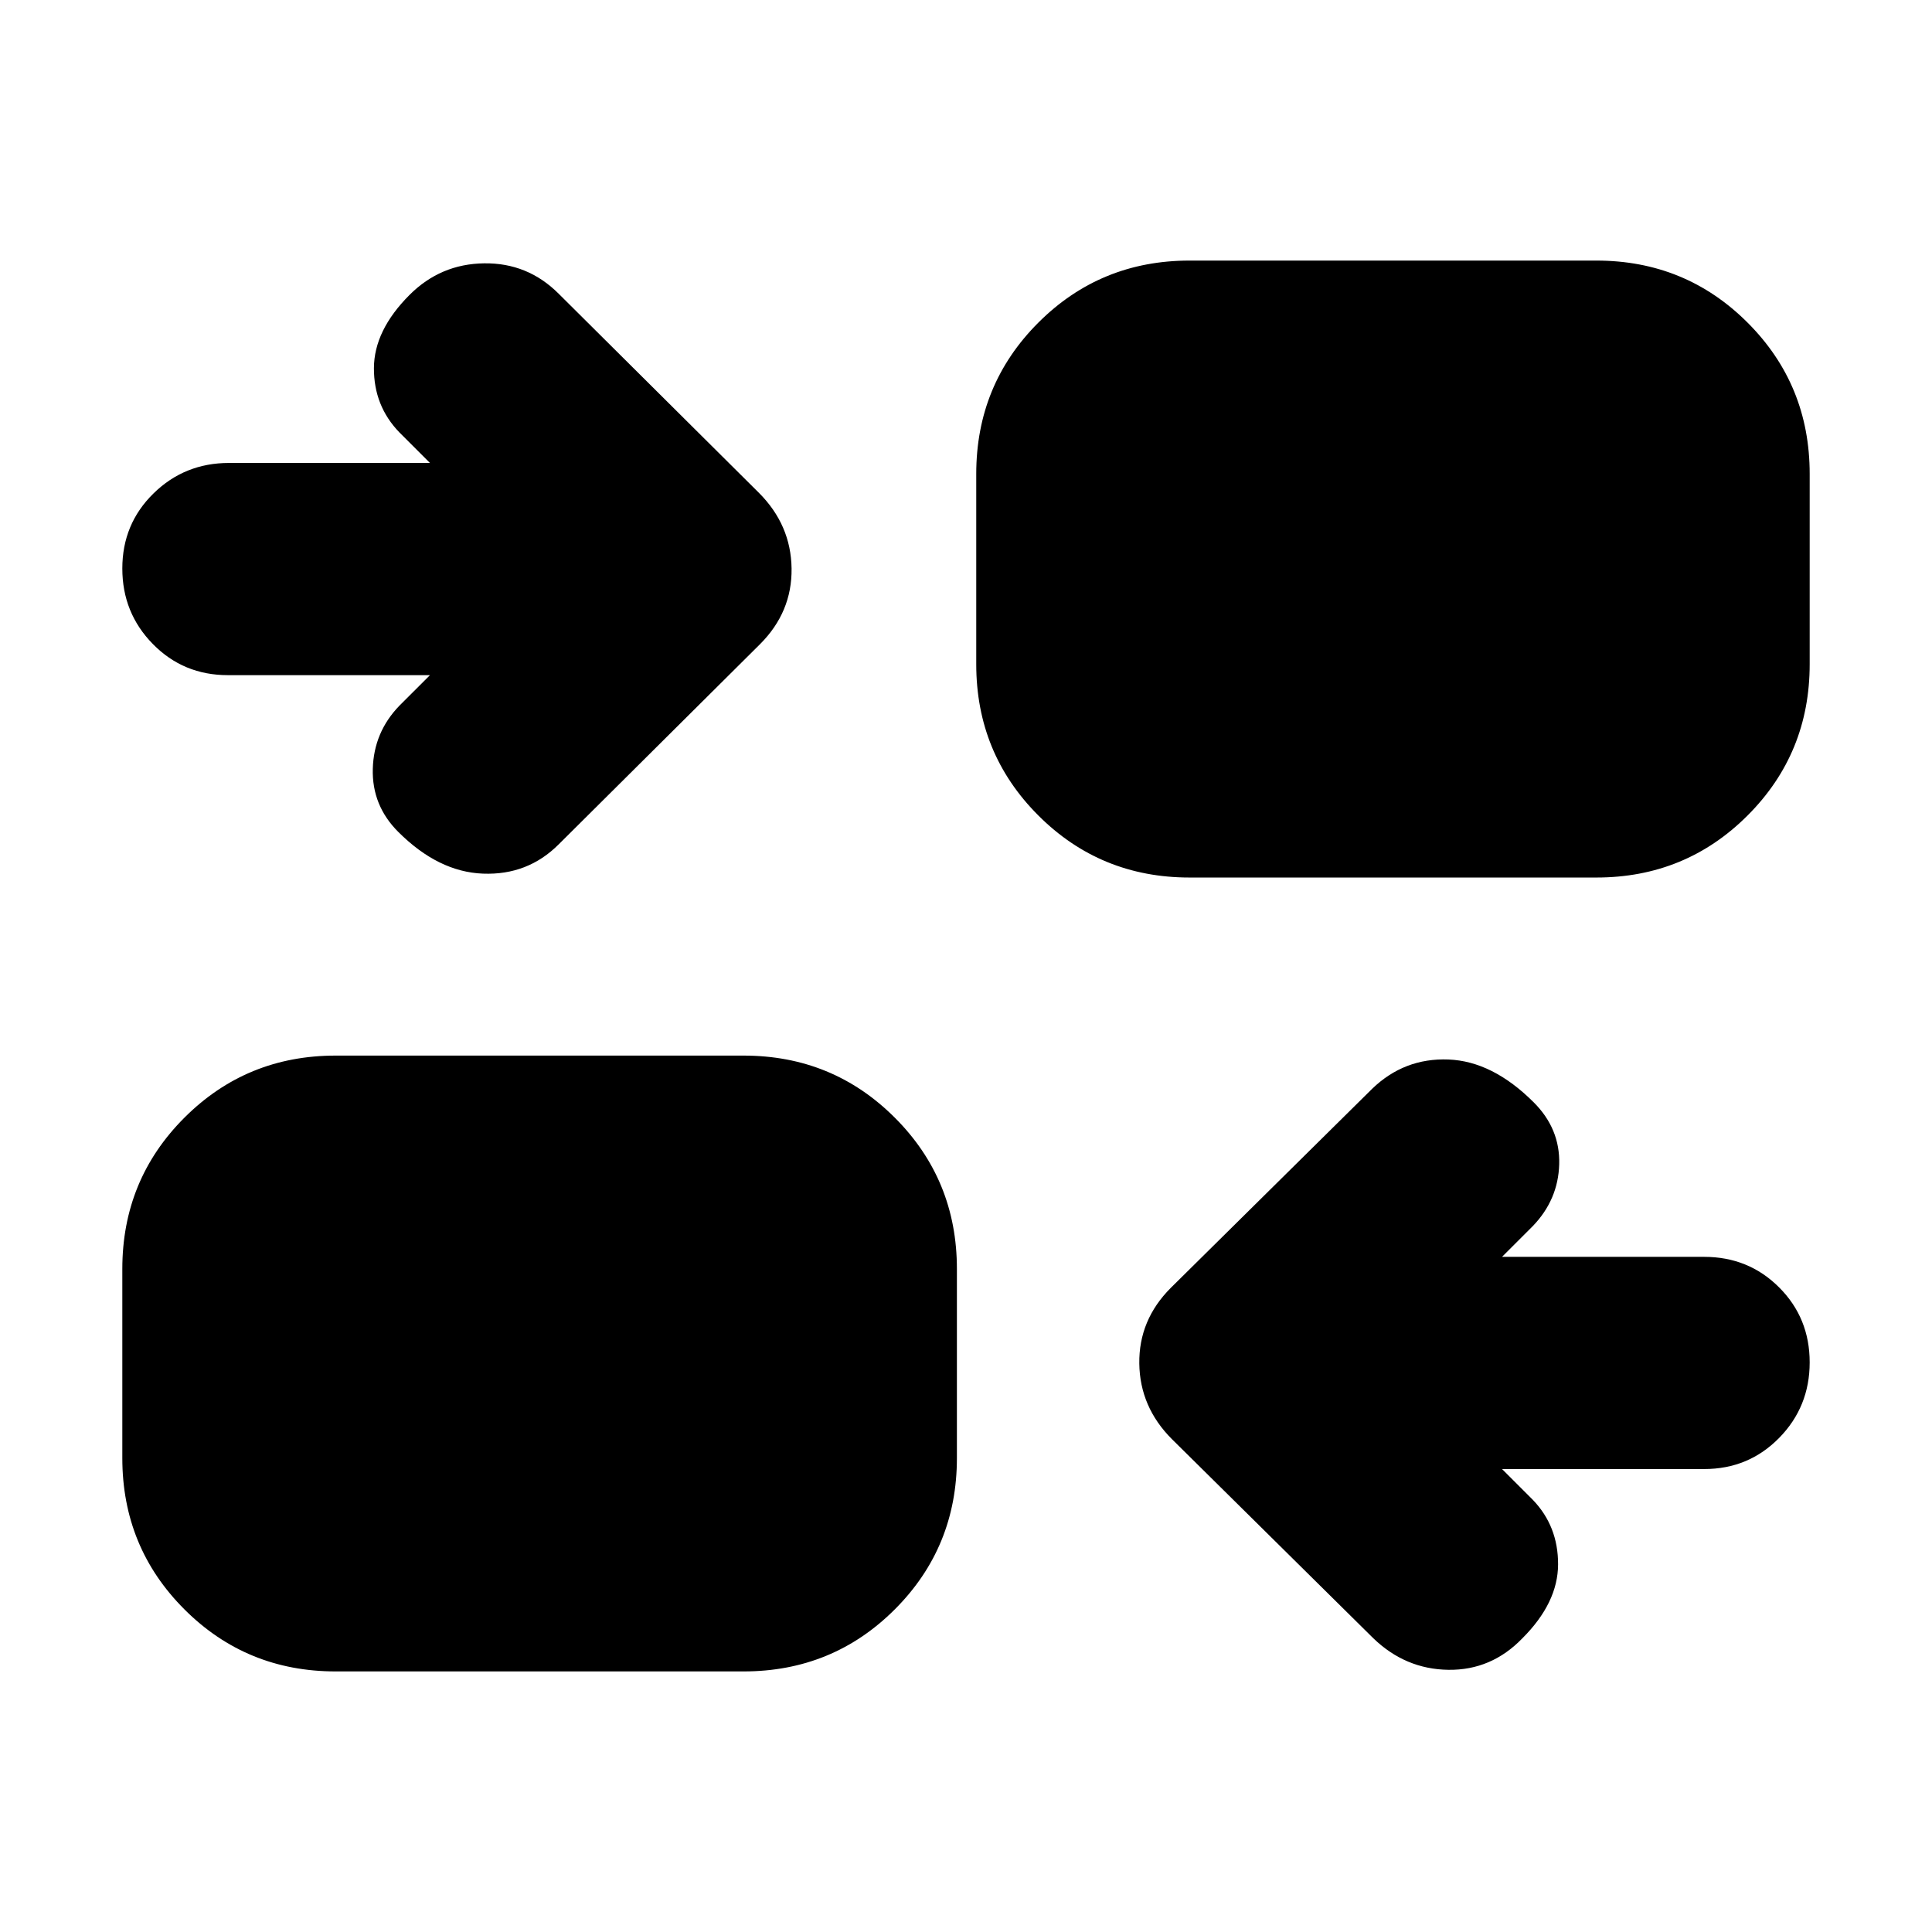 <svg xmlns="http://www.w3.org/2000/svg" height="24" viewBox="0 -960 960 960" width="24"><path d="m746.35-230.04 15.22 15.21q12.69 13.13 12.63 32.18-.07 19.04-17.72 36.69-15.39 15.96-36.76 15.68-21.37-.28-37.33-15.68l-100.04-98.91q-15.96-15.95-16.24-37.61-.28-21.65 15.67-37.61L681.83-419q15.95-15.39 37.89-14.54 21.93.84 42.41 21.32 13.13 13.13 12.63 30.76-.5 17.64-13.19 30.77l-15.22 15.21h100.43q22.09 0 37.26 15.18 15.18 15.17 15.18 37.26 0 22.08-15.18 37.54-15.17 15.46-37.26 15.46H746.35ZM166.78-129.48q-44.3 0-75.15-30.84-30.85-30.85-30.85-75.16v-94q0-44.3 30.85-75.15 30.85-30.85 75.15-30.85h202.7q44.3 0 75.15 30.85 30.85 30.85 30.85 75.15v94q0 44.31-30.85 75.16-30.85 30.84-75.15 30.84h-202.7Zm46.87-495.04H113.22q-22.09 0-37.26-15.46-15.18-15.46-15.18-37.54 0-22.09 15.46-37.26 15.46-15.18 37.54-15.18h99.87l-15.22-15.21q-12.69-13.13-12.63-31.9.07-18.76 17.72-36.41 15.39-15.39 37.05-15.67 21.65-.29 37.04 15.11l99.48 98.91q15.95 15.95 16.24 37.61.28 21.65-15.68 37.61l-100.04 99.47q-15.39 15.4-37.61 14.55-22.22-.85-42.13-20.76-13.13-13.13-12.63-31.33.5-18.2 13.19-31.33l15.22-15.21Zm377.44 100.56q-44.31 0-75.15-30.84-30.85-30.85-30.85-75.16v-94.56q0-44.31 30.85-75.16 30.84-30.84 75.15-30.84h202.13q44.3 0 75.15 30.84 30.85 30.85 30.85 75.16v94.56q0 44.31-30.85 75.16-30.85 30.84-75.15 30.84H591.09Z"/></svg>